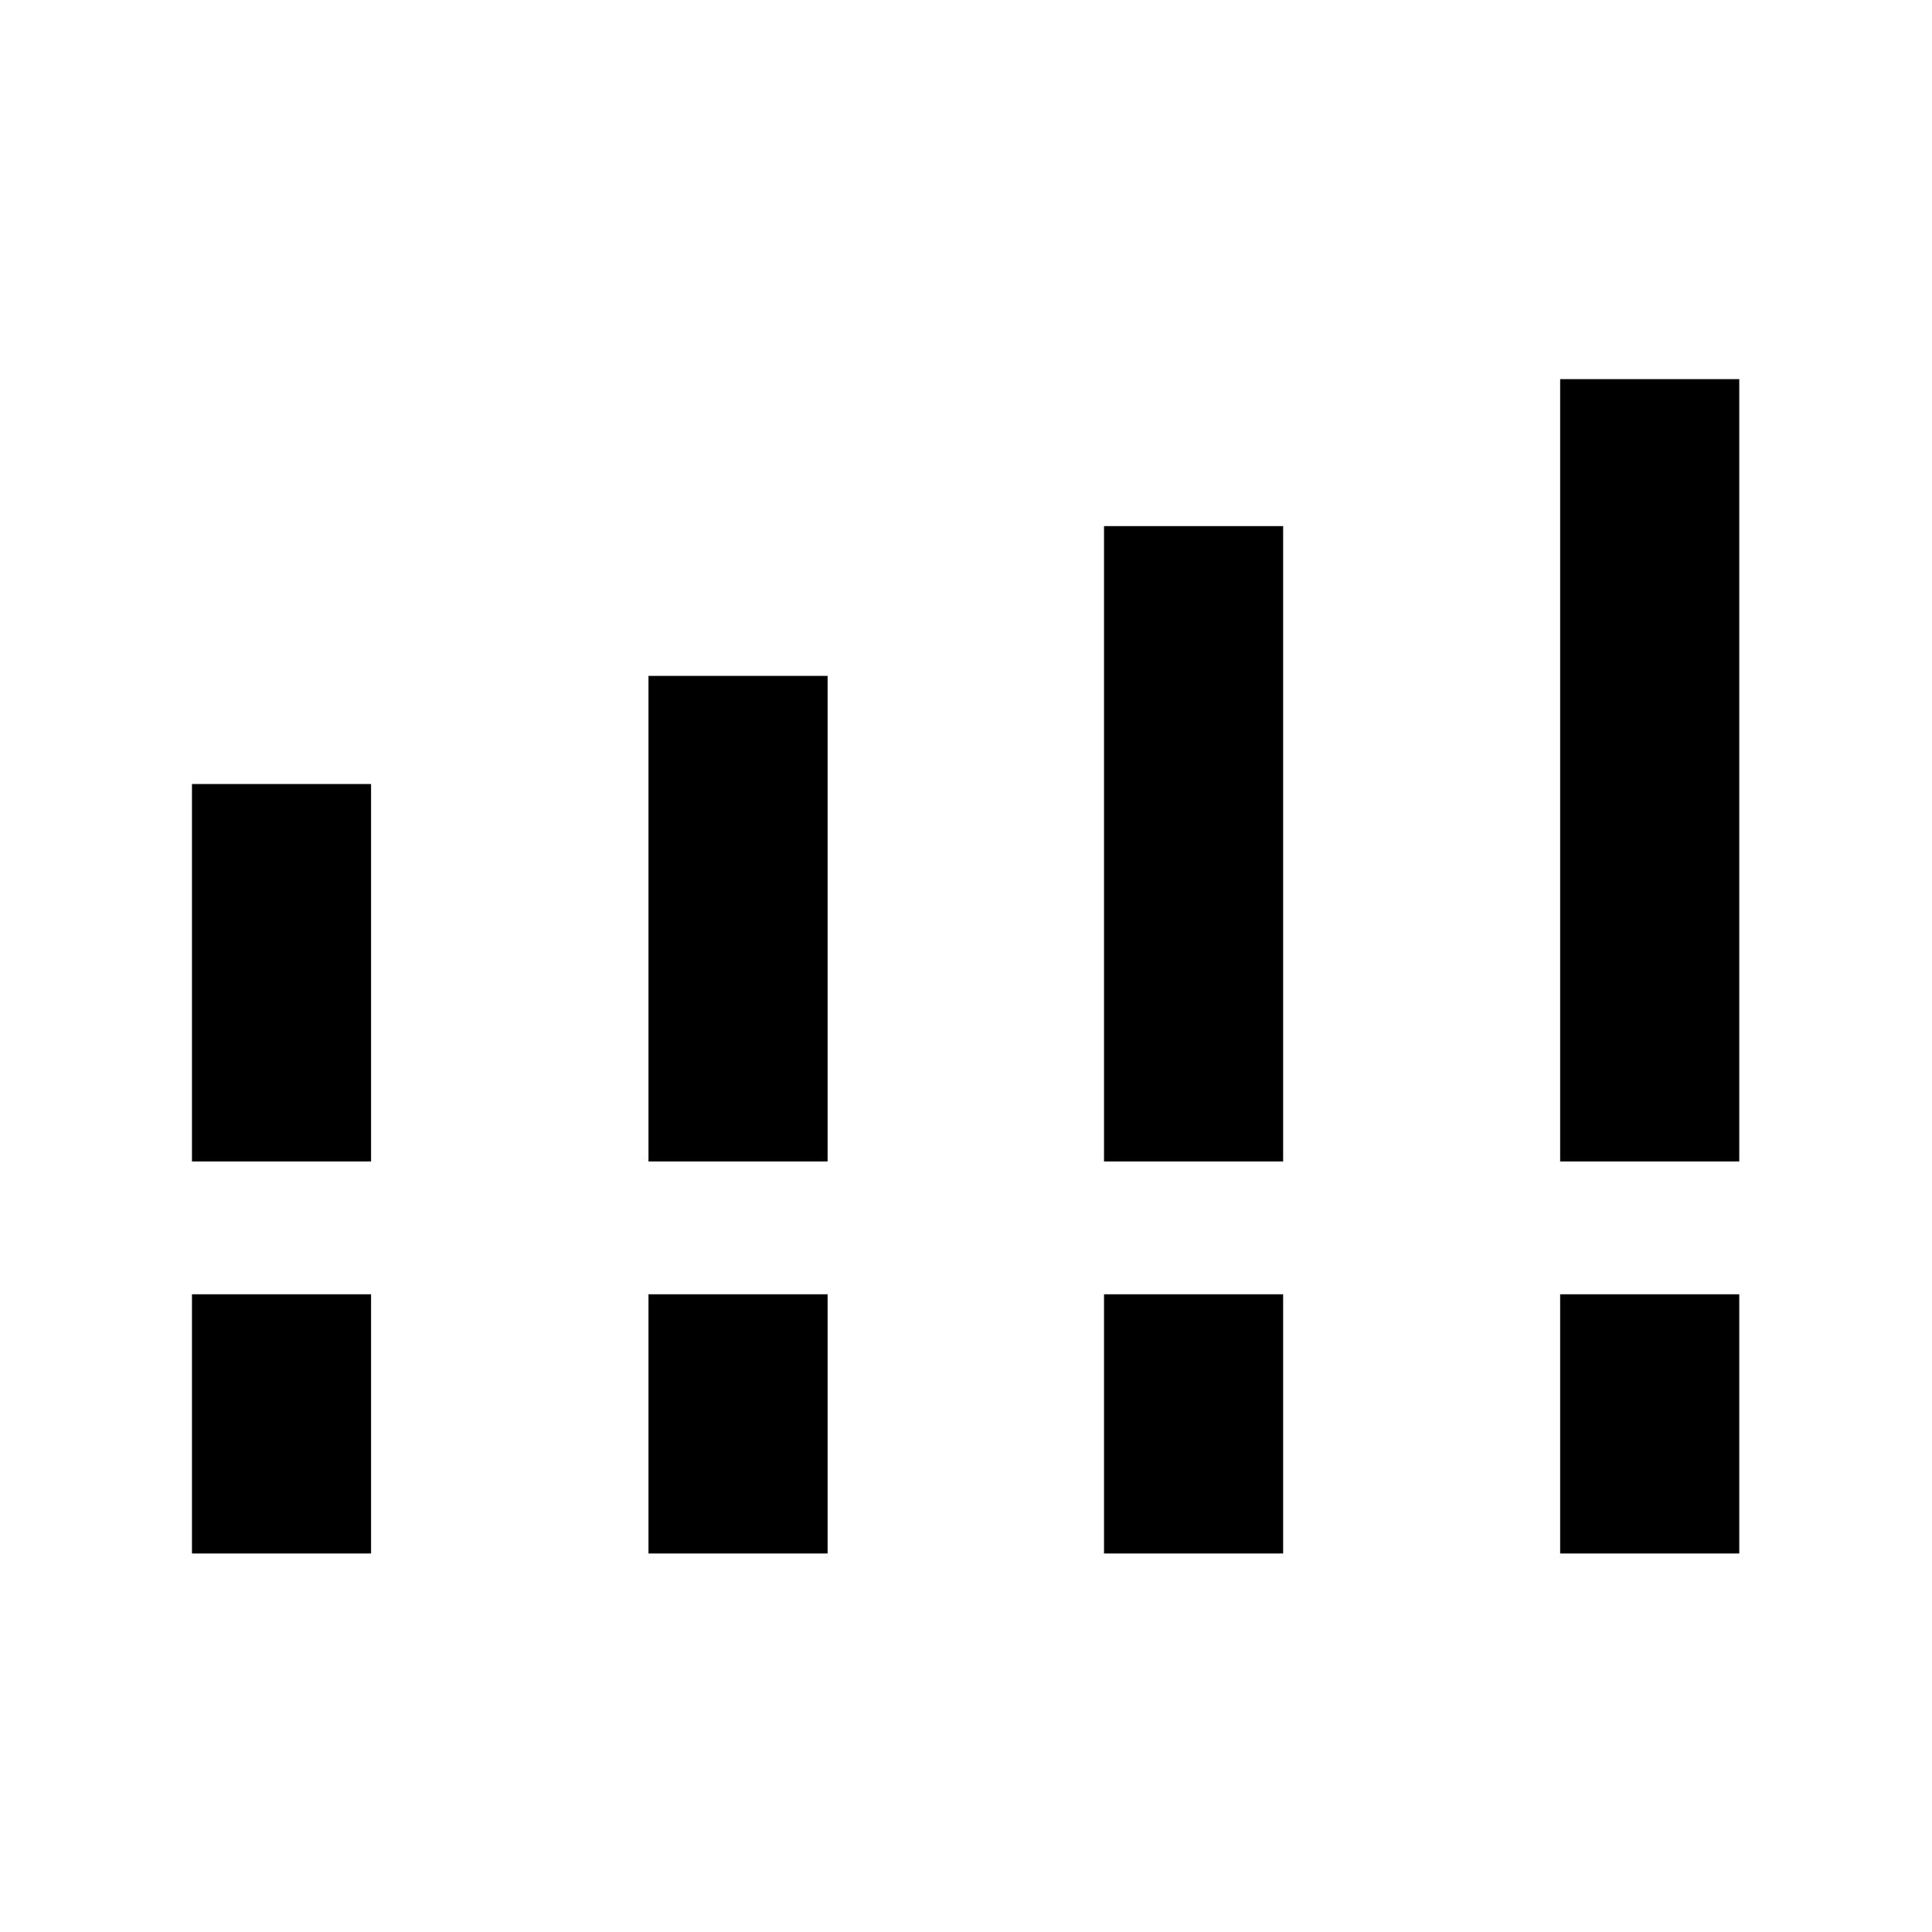 <svg xmlns="http://www.w3.org/2000/svg" height="24" viewBox="0 -960 960 960" width="24"><path d="M95.39-382.88v-187.54h88.99v187.54H95.39Zm226.84 0v-241.27h89v241.27h-89Zm226.35 0v-315.7h89v315.7h-89Zm226.65 0v-388.73h89v388.73h-89ZM95.39-188.08v-128.8h88.99v128.8H95.39Zm226.84 0v-128.8h89v128.8h-89Zm226.35 0v-128.8h89v128.8h-89Zm226.65 0v-128.8h89v128.8h-89Z"/></svg>